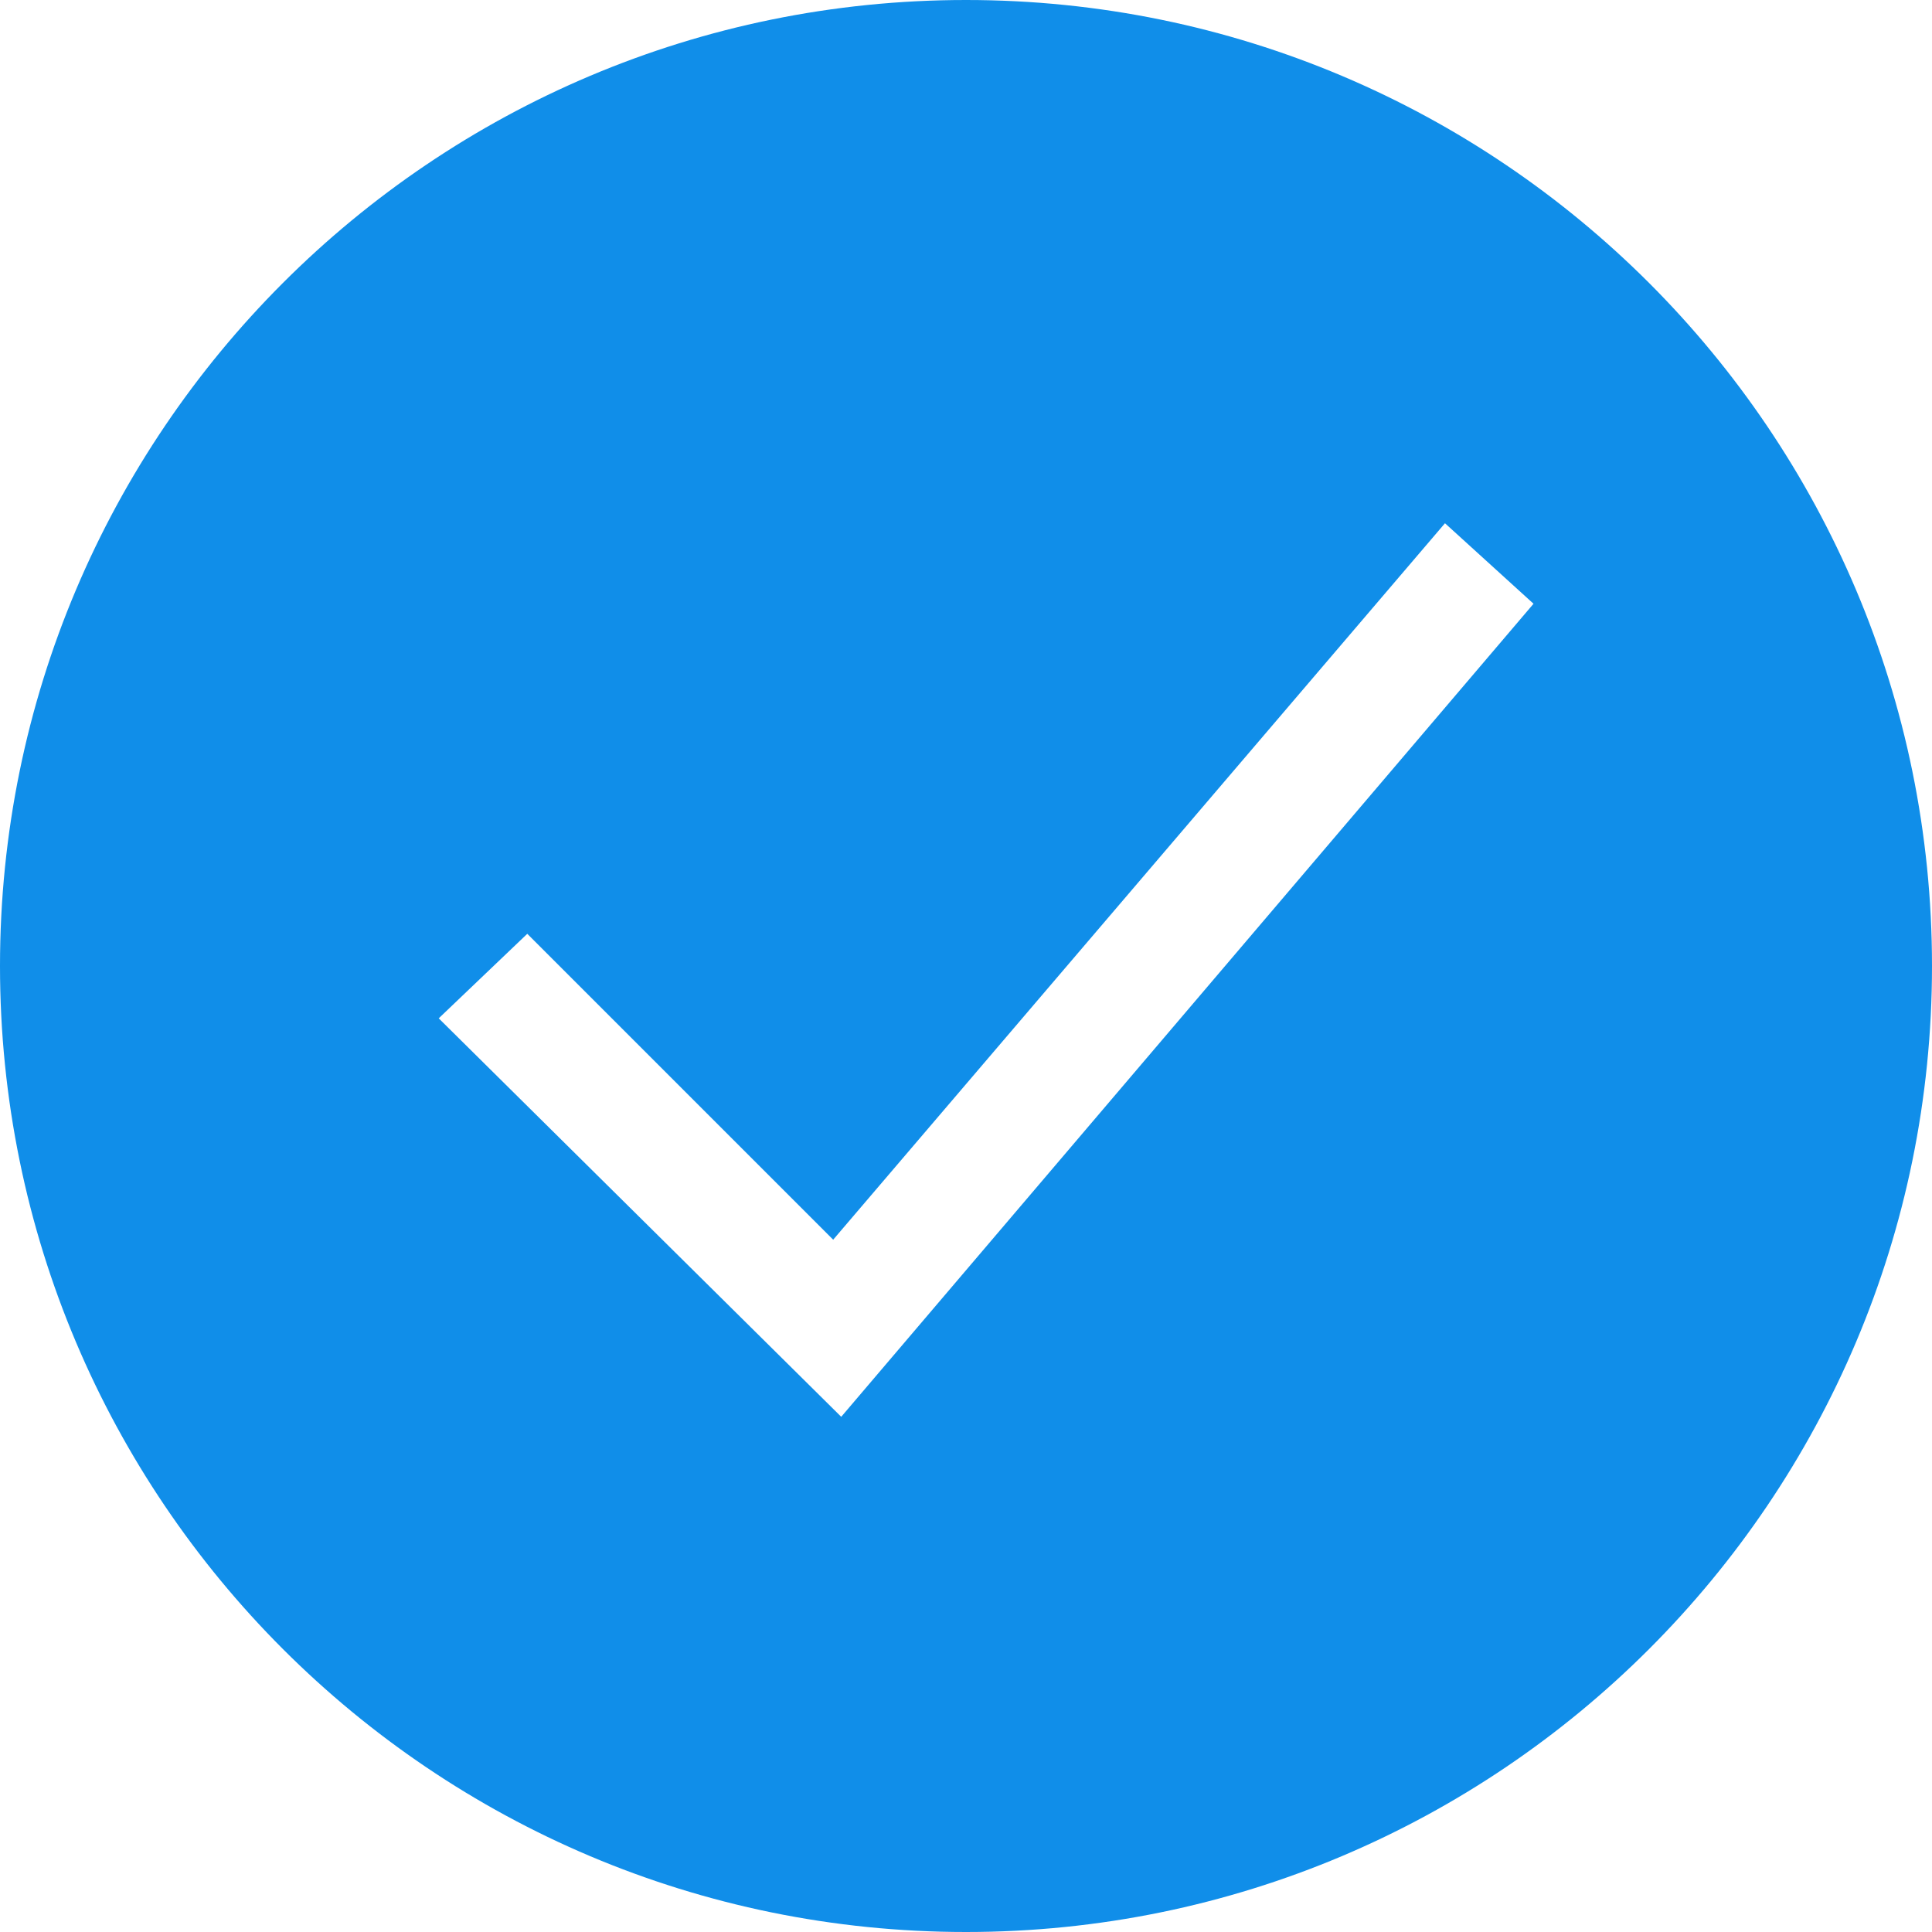 <?xml version="1.0" encoding="UTF-8"?>
<svg width="48px" height="48px" viewBox="0 0 48 48" version="1.1" xmlns="http://www.w3.org/2000/svg" xmlns:xlink="http://www.w3.org/1999/xlink">
    <!-- Generator: Sketch 42 (36781) - http://www.bohemiancoding.com/sketch -->
    <title>step-48px-对勾-实心</title>
    <desc>Created with Sketch.</desc>
    <defs></defs>
    <g id="Page-1" stroke="none" stroke-width="1" fill="none" fill-rule="evenodd">
        <g id="step-48px-对勾-实心" fill-rule="nonzero" fill="#108EE9">
            <path d="M24,48 C10.745,48 0,37.255 0,24 C0,10.745 10.745,0 24,0 C37.255,0 48,10.745 48,24 C48,37.255 37.255,48 24,48 Z M13.1,23.2 L10.9,25.3 L20.9,35.2 L38.1,15 L35.9,13 L20.7,30.8 L13.1,23.2 Z" id="Combined-Shape"></path>
        </g>
    </g>
</svg>